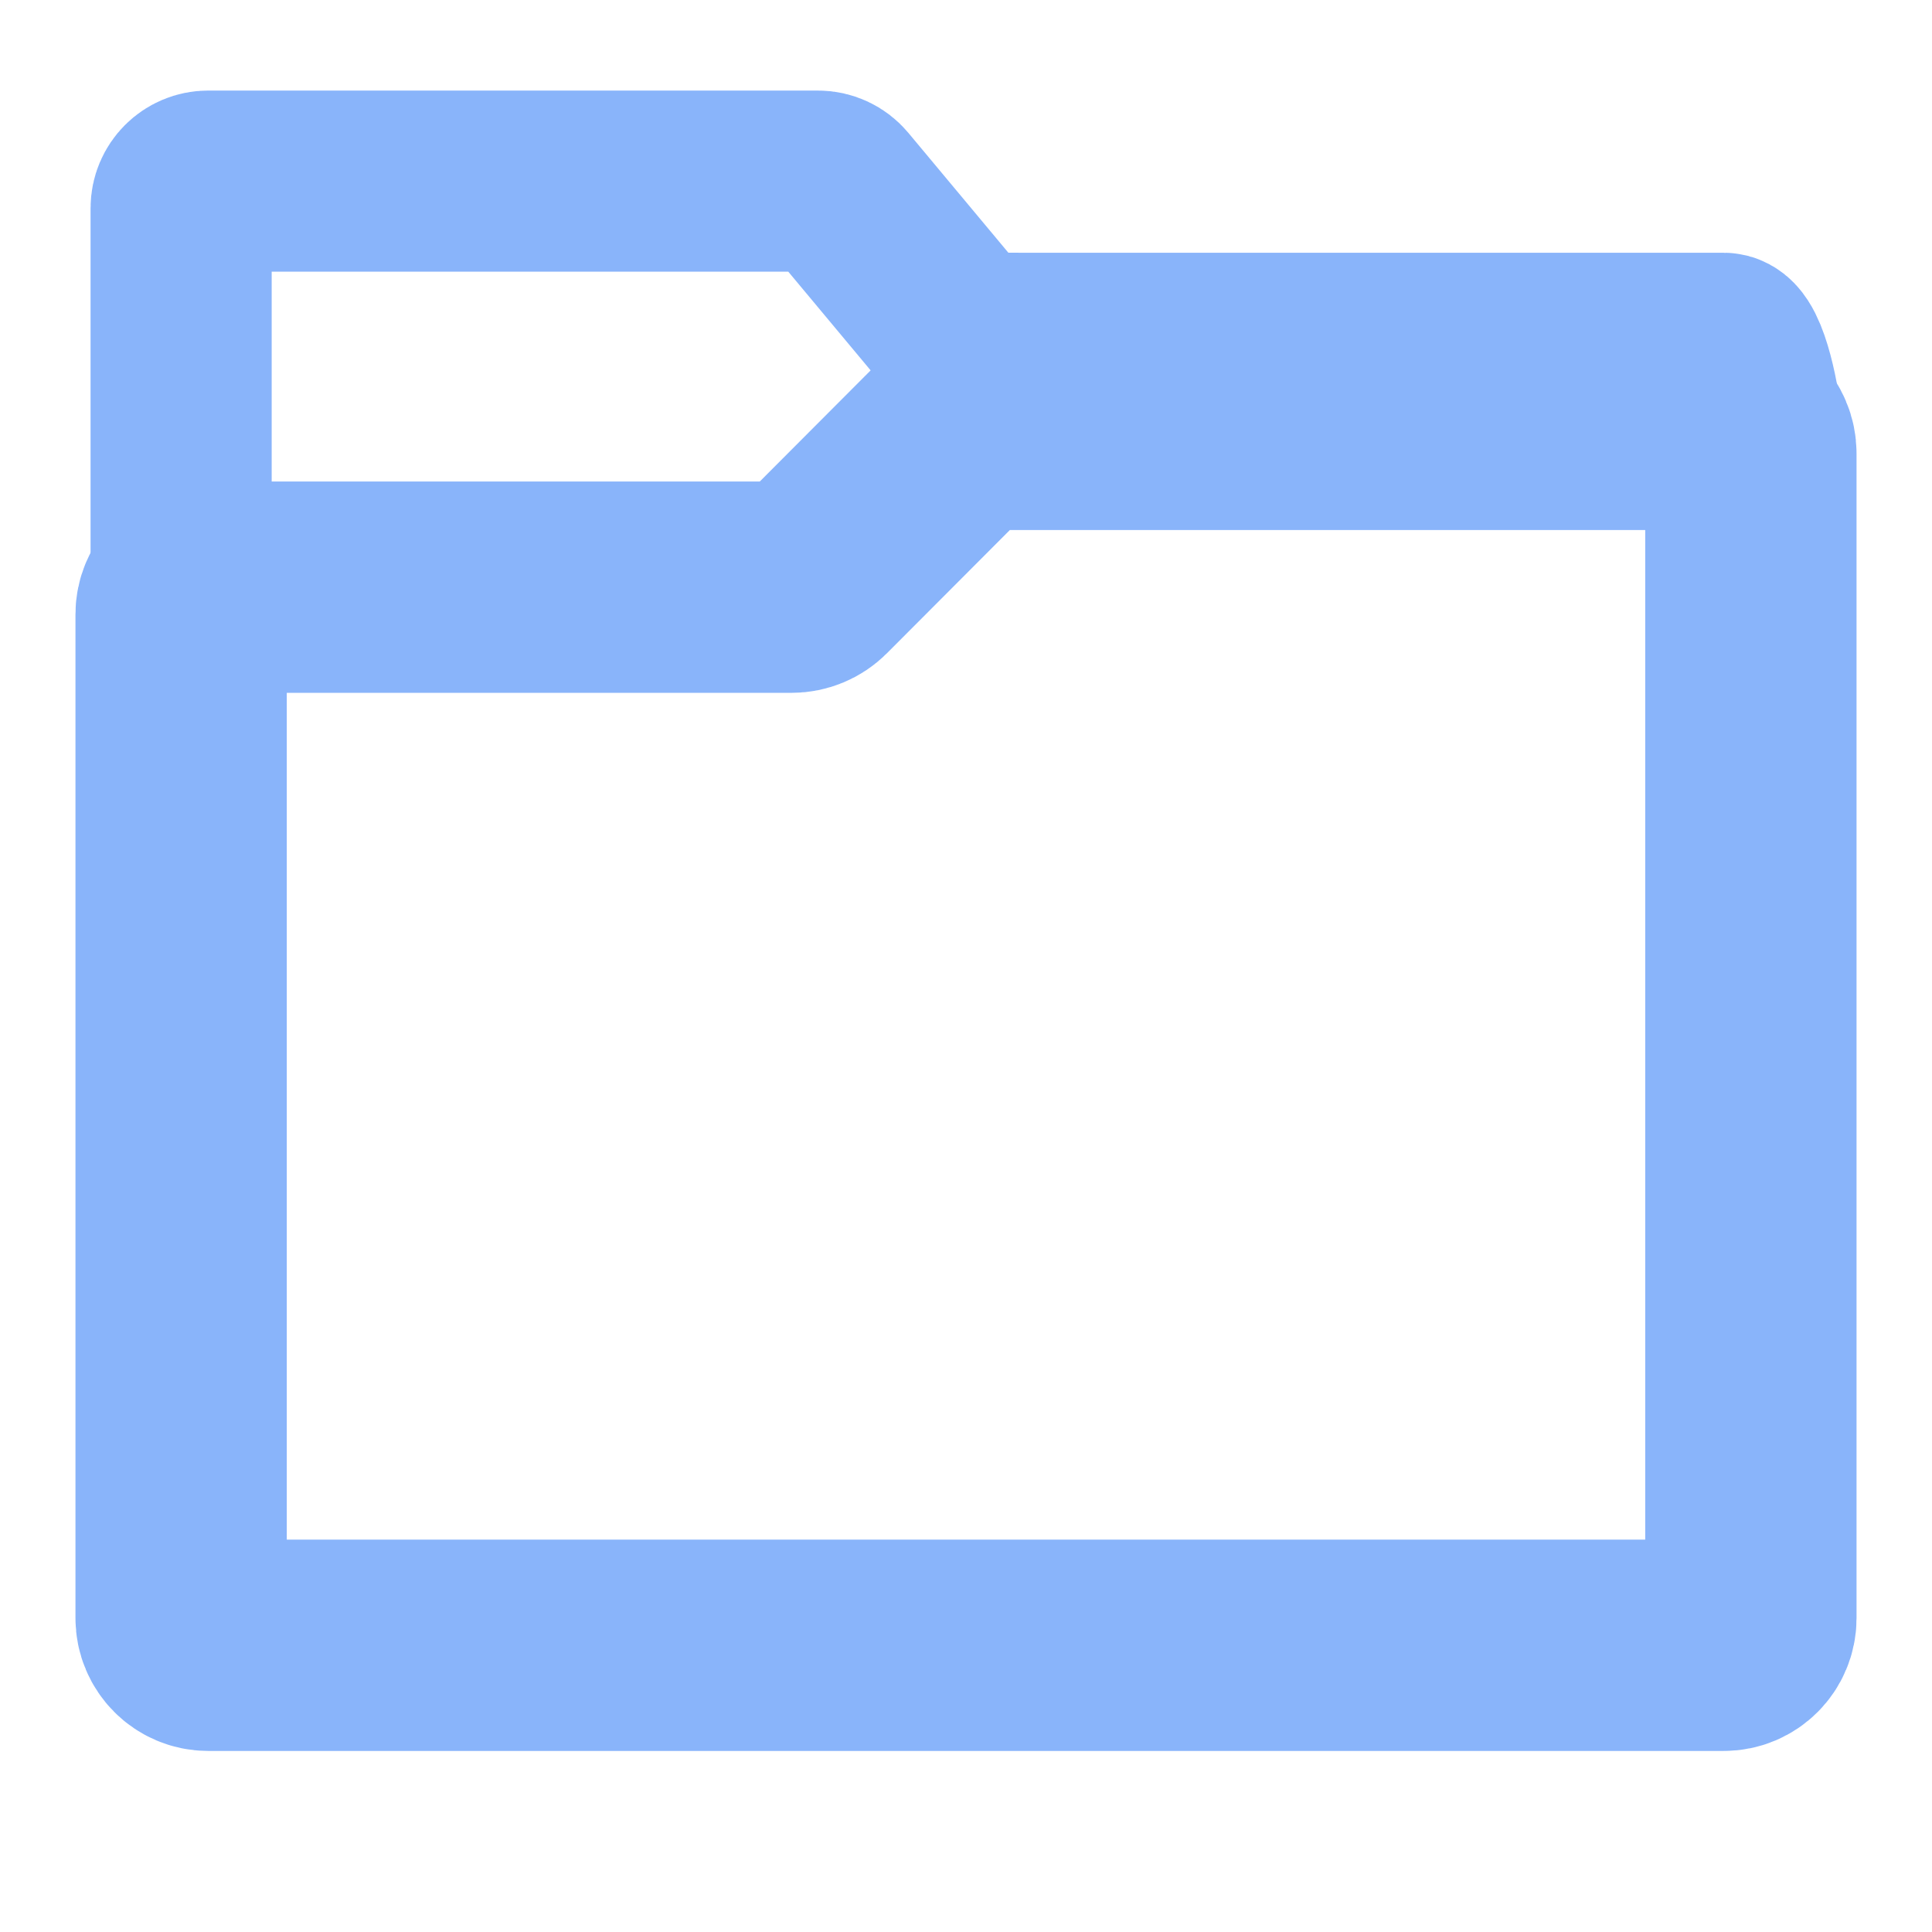 <svg width="64" height="64" viewBox="0 0 64 64" fill="none" xmlns="http://www.w3.org/2000/svg">
<path d="M6 6.895C6 6.401 6.401 6 6.897 6H27.097C27.363 6 27.616 6.118 27.786 6.322L31.731 11.05C31.901 11.254 32.154 11.372 32.42 11.372L57.103 11.373C57.599 11.373 58 13.564 58 14.059C57.996 14.166 57.677 14.257 57.586 14.199C57.447 14.11 57.281 14.059 57.103 14.059L32.371 14.058C32.134 14.058 31.905 14.153 31.737 14.321L26.883 19.168C26.715 19.336 26.487 19.431 26.249 19.431L6.897 19.43C6.401 19.43 6 19.831 6 20.326V6.895Z" stroke="url(#paint0_linear_1005_194)" stroke-width="6"/>
<path d="M6 21.22V21.232L6.001 21.227L6.002 21.222L6.001 21.221L6 21.22Z" stroke="url(#paint1_linear_1005_194)" stroke-width="5"/>
<path d="M32.4 14.058C32.144 14.058 31.898 14.16 31.718 14.341L26.903 19.168C26.722 19.349 26.477 19.451 26.221 19.451H6.899C6.402 19.451 6 19.853 6 20.349V21.246C6 21.247 6 21.248 6.001 21.248V21.248V21.248C6.001 21.249 6.002 21.25 6.002 21.25C6.001 21.253 6 21.256 6 21.259V53.604C6 54.099 6.401 54.502 6.897 54.502H57.103C57.599 54.502 58 54.099 58 53.604V21.259V21.248V15.021C58 14.49 57.569 14.058 57.037 14.058L32.4 14.058Z" stroke="url(#paint2_linear_1005_194)" stroke-width="7" stroke-linejoin="round"/>
<defs>
<linearGradient id="paint0_linear_1005_194" x1="32" y1="21.232" x2="32" y2="6" gradientUnits="userSpaceOnUse">
<stop stop-color="#89b4fa"/>
<stop offset="1" stop-color="#89b4fa"/>
</linearGradient>
<linearGradient id="paint1_linear_1005_194" x1="33.002" y1="21.232" x2="33.002" y2="5.412" gradientUnits="userSpaceOnUse">
<stop stop-color="#89b4fa"/>
<stop offset="1" stop-color="#89b4fa"/>
</linearGradient>
<linearGradient id="paint2_linear_1005_194" x1="32" y1="54.502" x2="32" y2="14.058" gradientUnits="userSpaceOnUse">
<stop stop-color="#89b4fa"/>
<stop offset="1" stop-color="#89b4fa"/>
</linearGradient>
</defs>
</svg>
